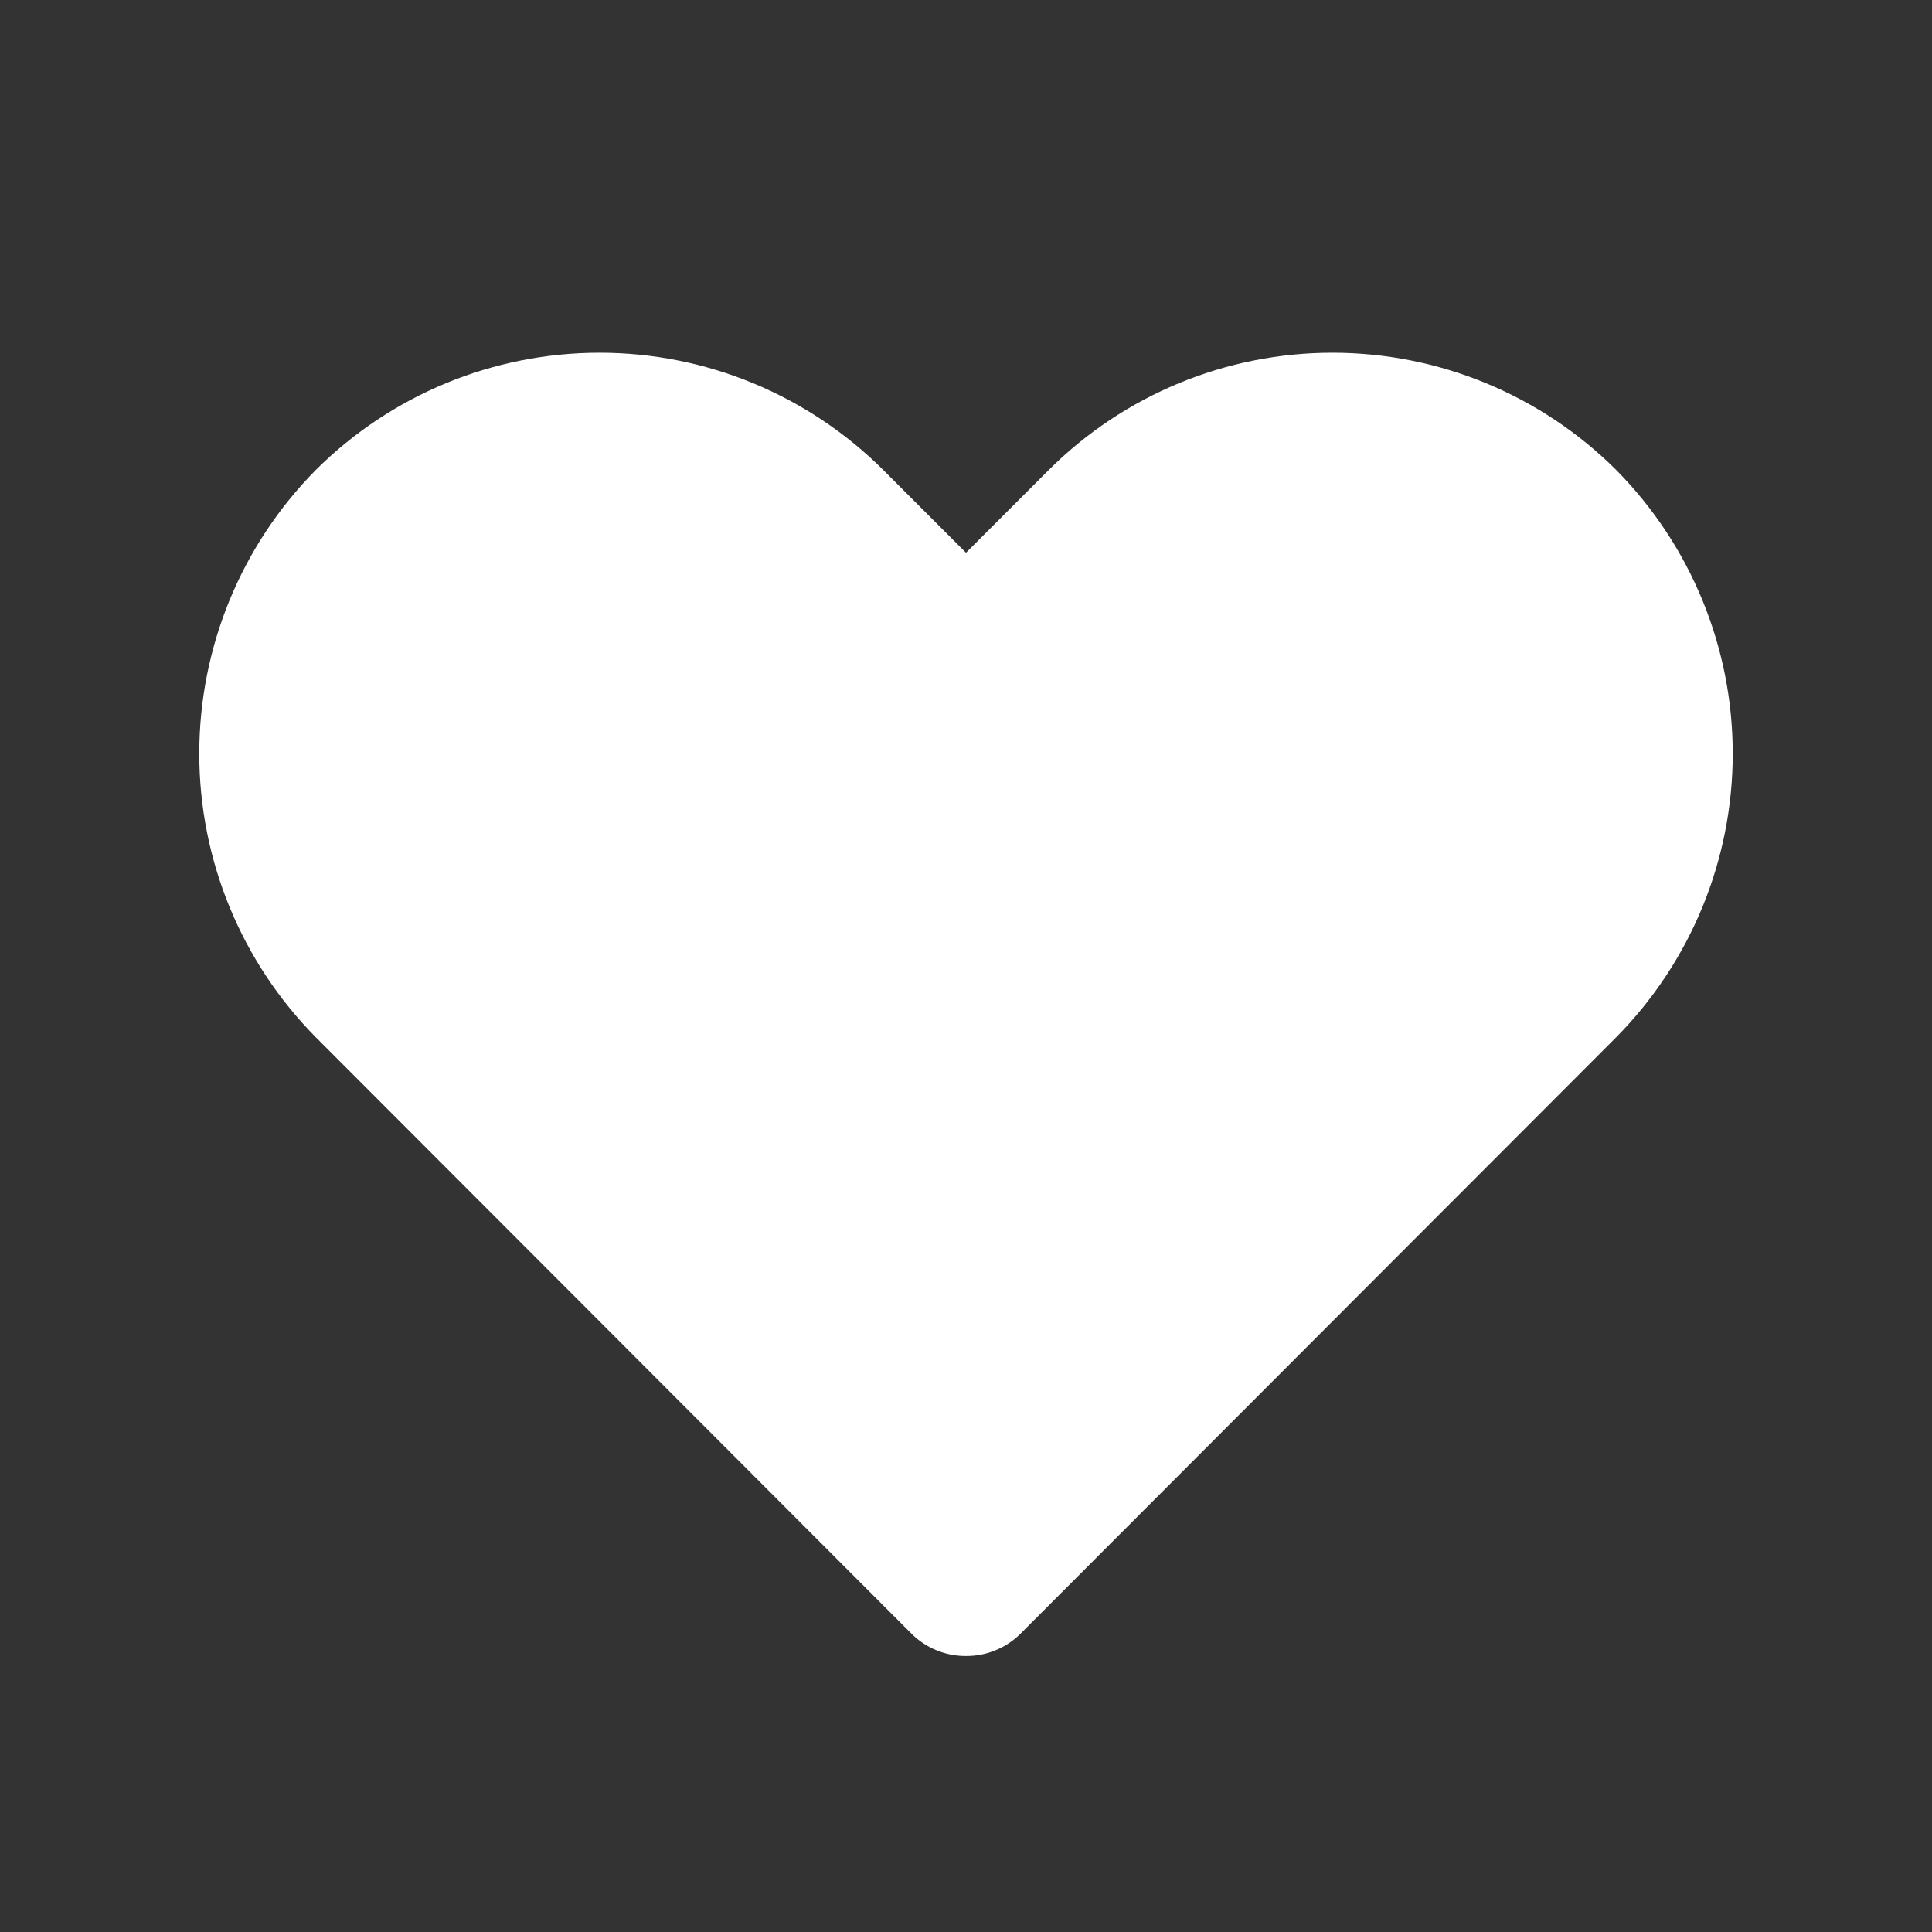 <svg width="21" height="21" viewBox="0 0 21 21" fill="none" xmlns="http://www.w3.org/2000/svg">
<rect x="0" y="0" width="21" height="21" fill="#333333" stroke="none"/>
<path d="M10.5 18C10.39 18.001 10.282 17.98 10.18 17.938C10.079 17.897 9.986 17.836 9.908 17.758L3.433 11.275C2.621 10.454 2.166 9.346 2.166 8.192C2.166 7.037 2.621 5.929 3.433 5.108C4.252 4.292 5.361 3.834 6.517 3.834C7.673 3.834 8.781 4.292 9.6 5.108L10.5 6.008L11.4 5.108C12.219 4.292 13.327 3.834 14.483 3.834C15.639 3.834 16.748 4.292 17.567 5.108C18.379 5.929 18.834 7.037 18.834 8.192C18.834 9.346 18.379 10.454 17.567 11.275L11.092 17.758C11.014 17.836 10.921 17.897 10.82 17.938C10.718 17.98 10.61 18.001 10.5 18Z" fill="white"/>
</svg>
